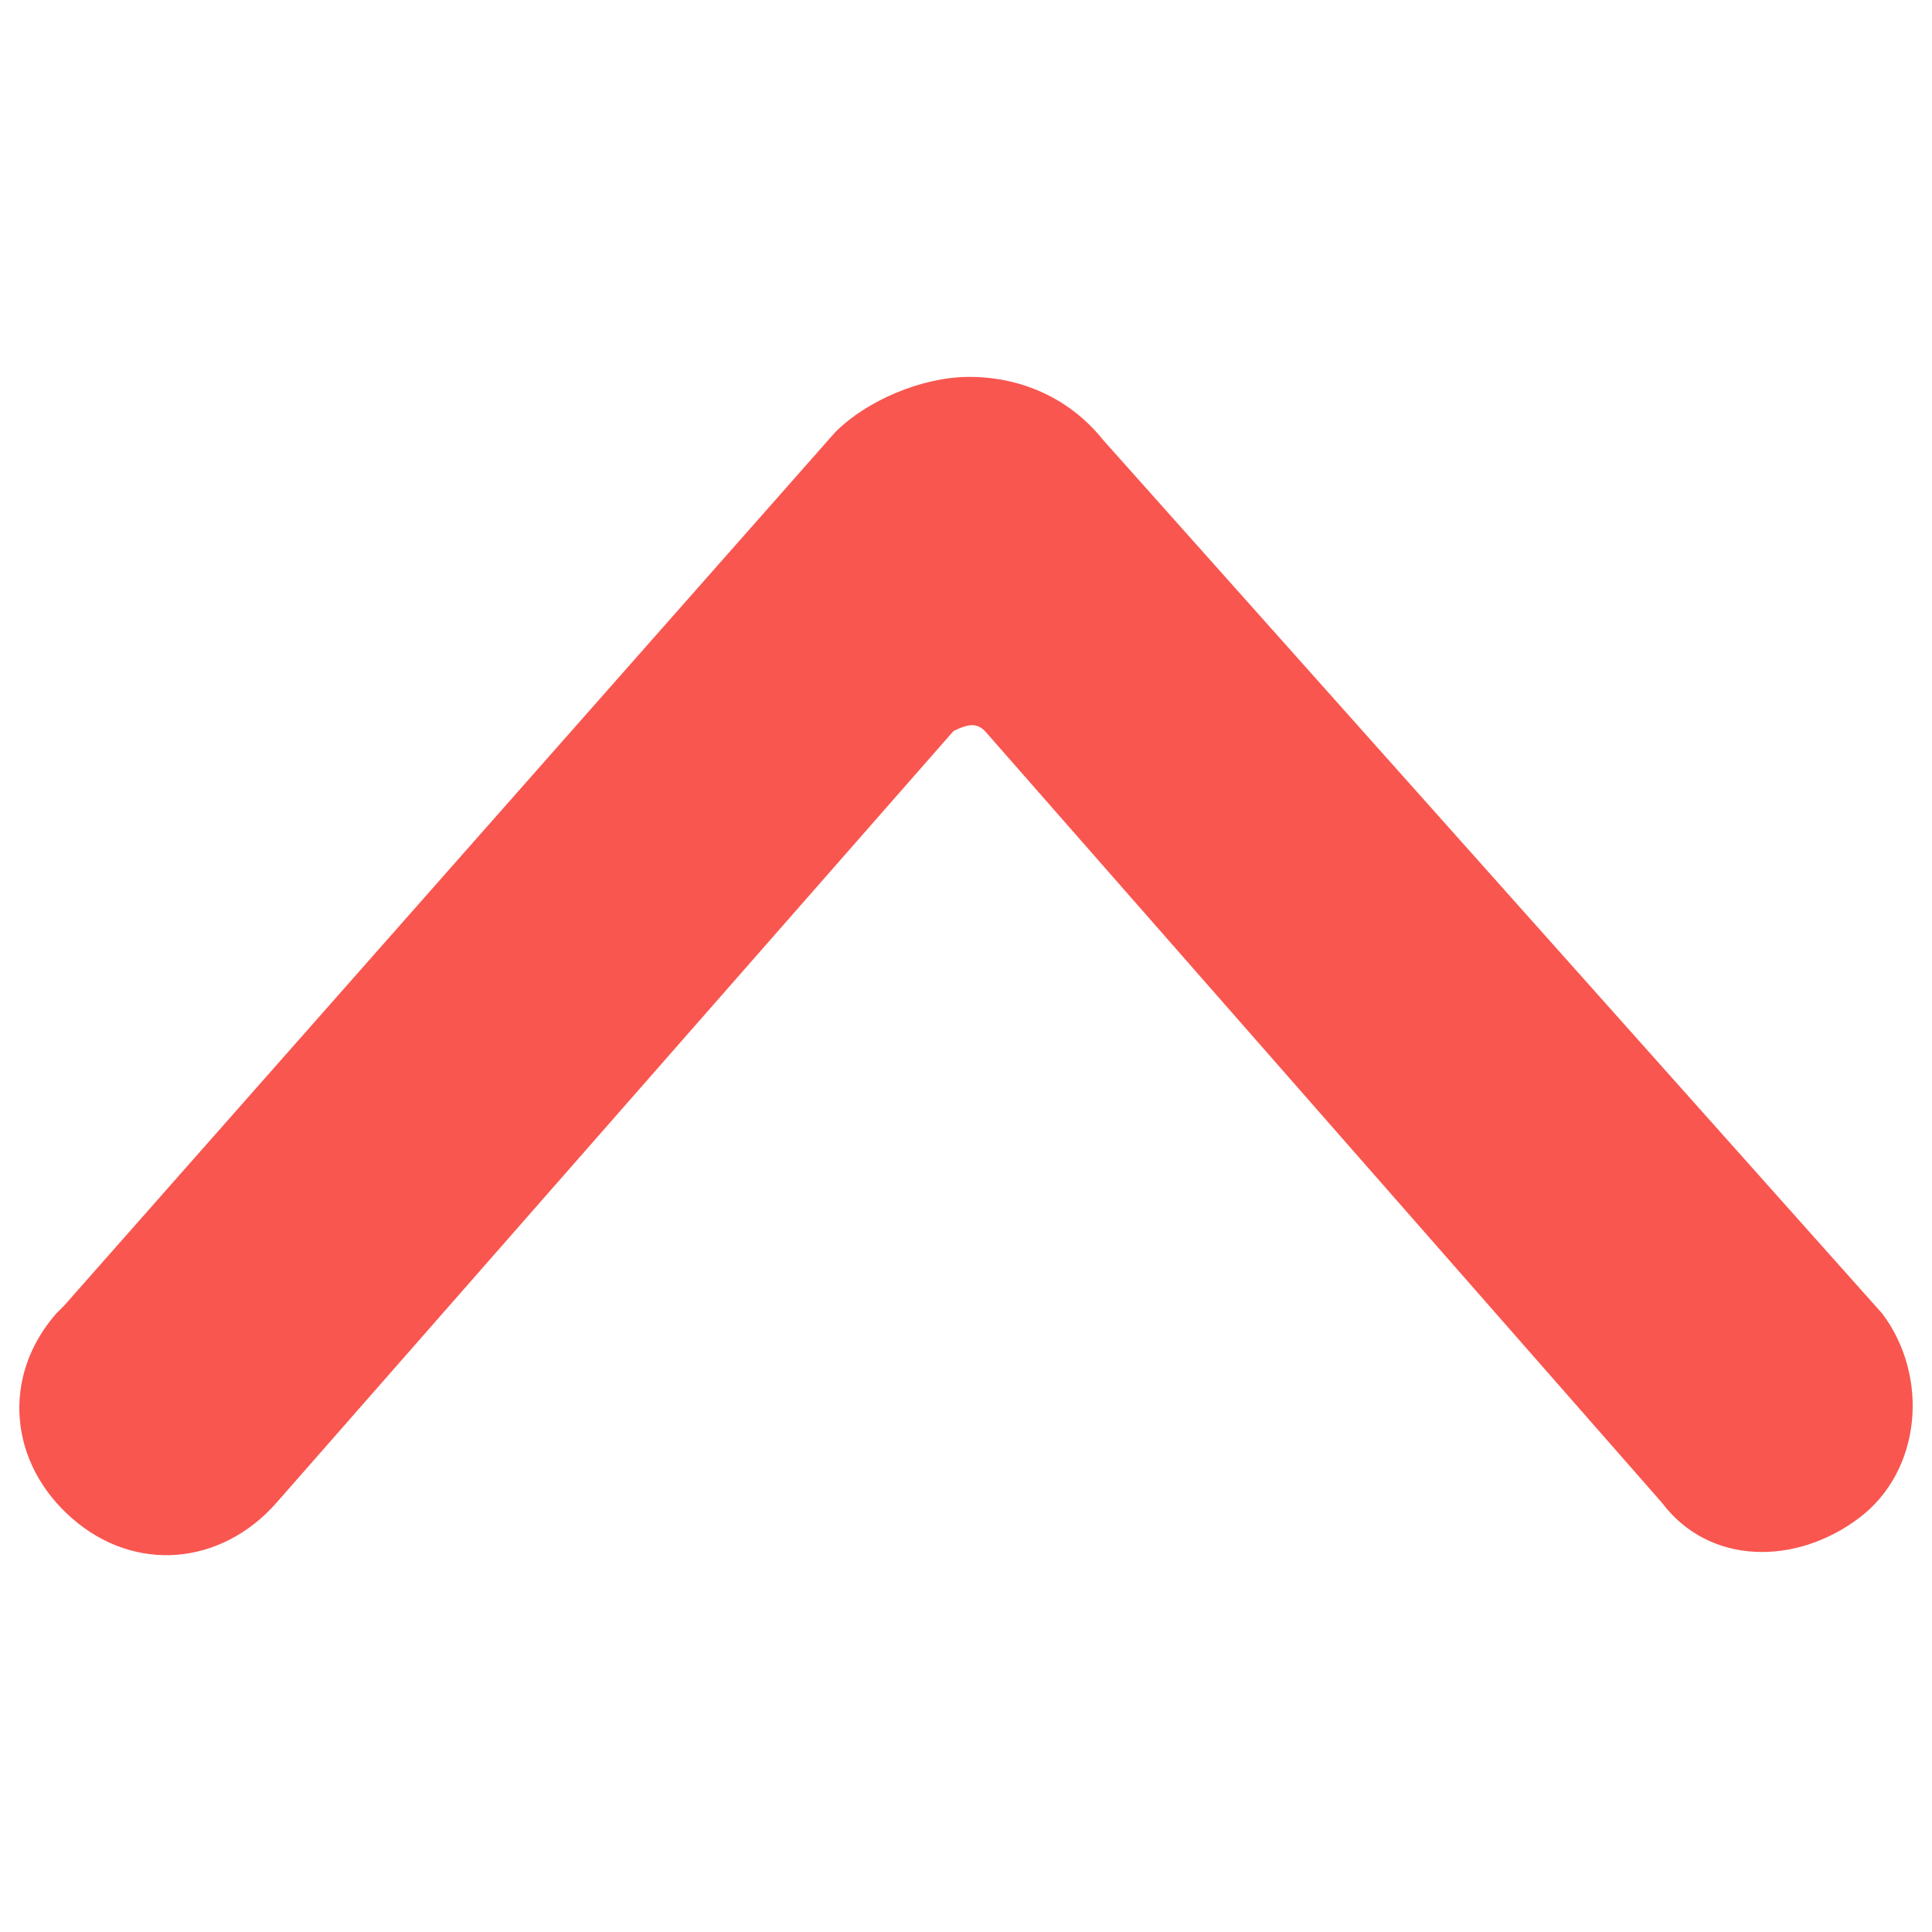 <svg width="12" height="12" viewBox="0 0 12 12" fill="none" xmlns="http://www.w3.org/2000/svg">
<g id="Arrow-Down-1--Streamline-Ultimate">
<path id="Vector" d="M6.02 2.341C6.362 2.341 6.656 2.488 6.851 2.732L11.691 8.159C11.985 8.55 11.936 9.137 11.545 9.43C11.154 9.724 10.616 9.724 10.322 9.333L6.118 4.541C6.069 4.492 6.02 4.492 5.922 4.541L1.718 9.333C1.375 9.724 0.838 9.773 0.447 9.43C0.055 9.088 0.007 8.55 0.349 8.159L0.398 8.11L5.189 2.683C5.384 2.488 5.727 2.341 6.02 2.341Z" fill="#F9564F"/>
</g>
</svg>
